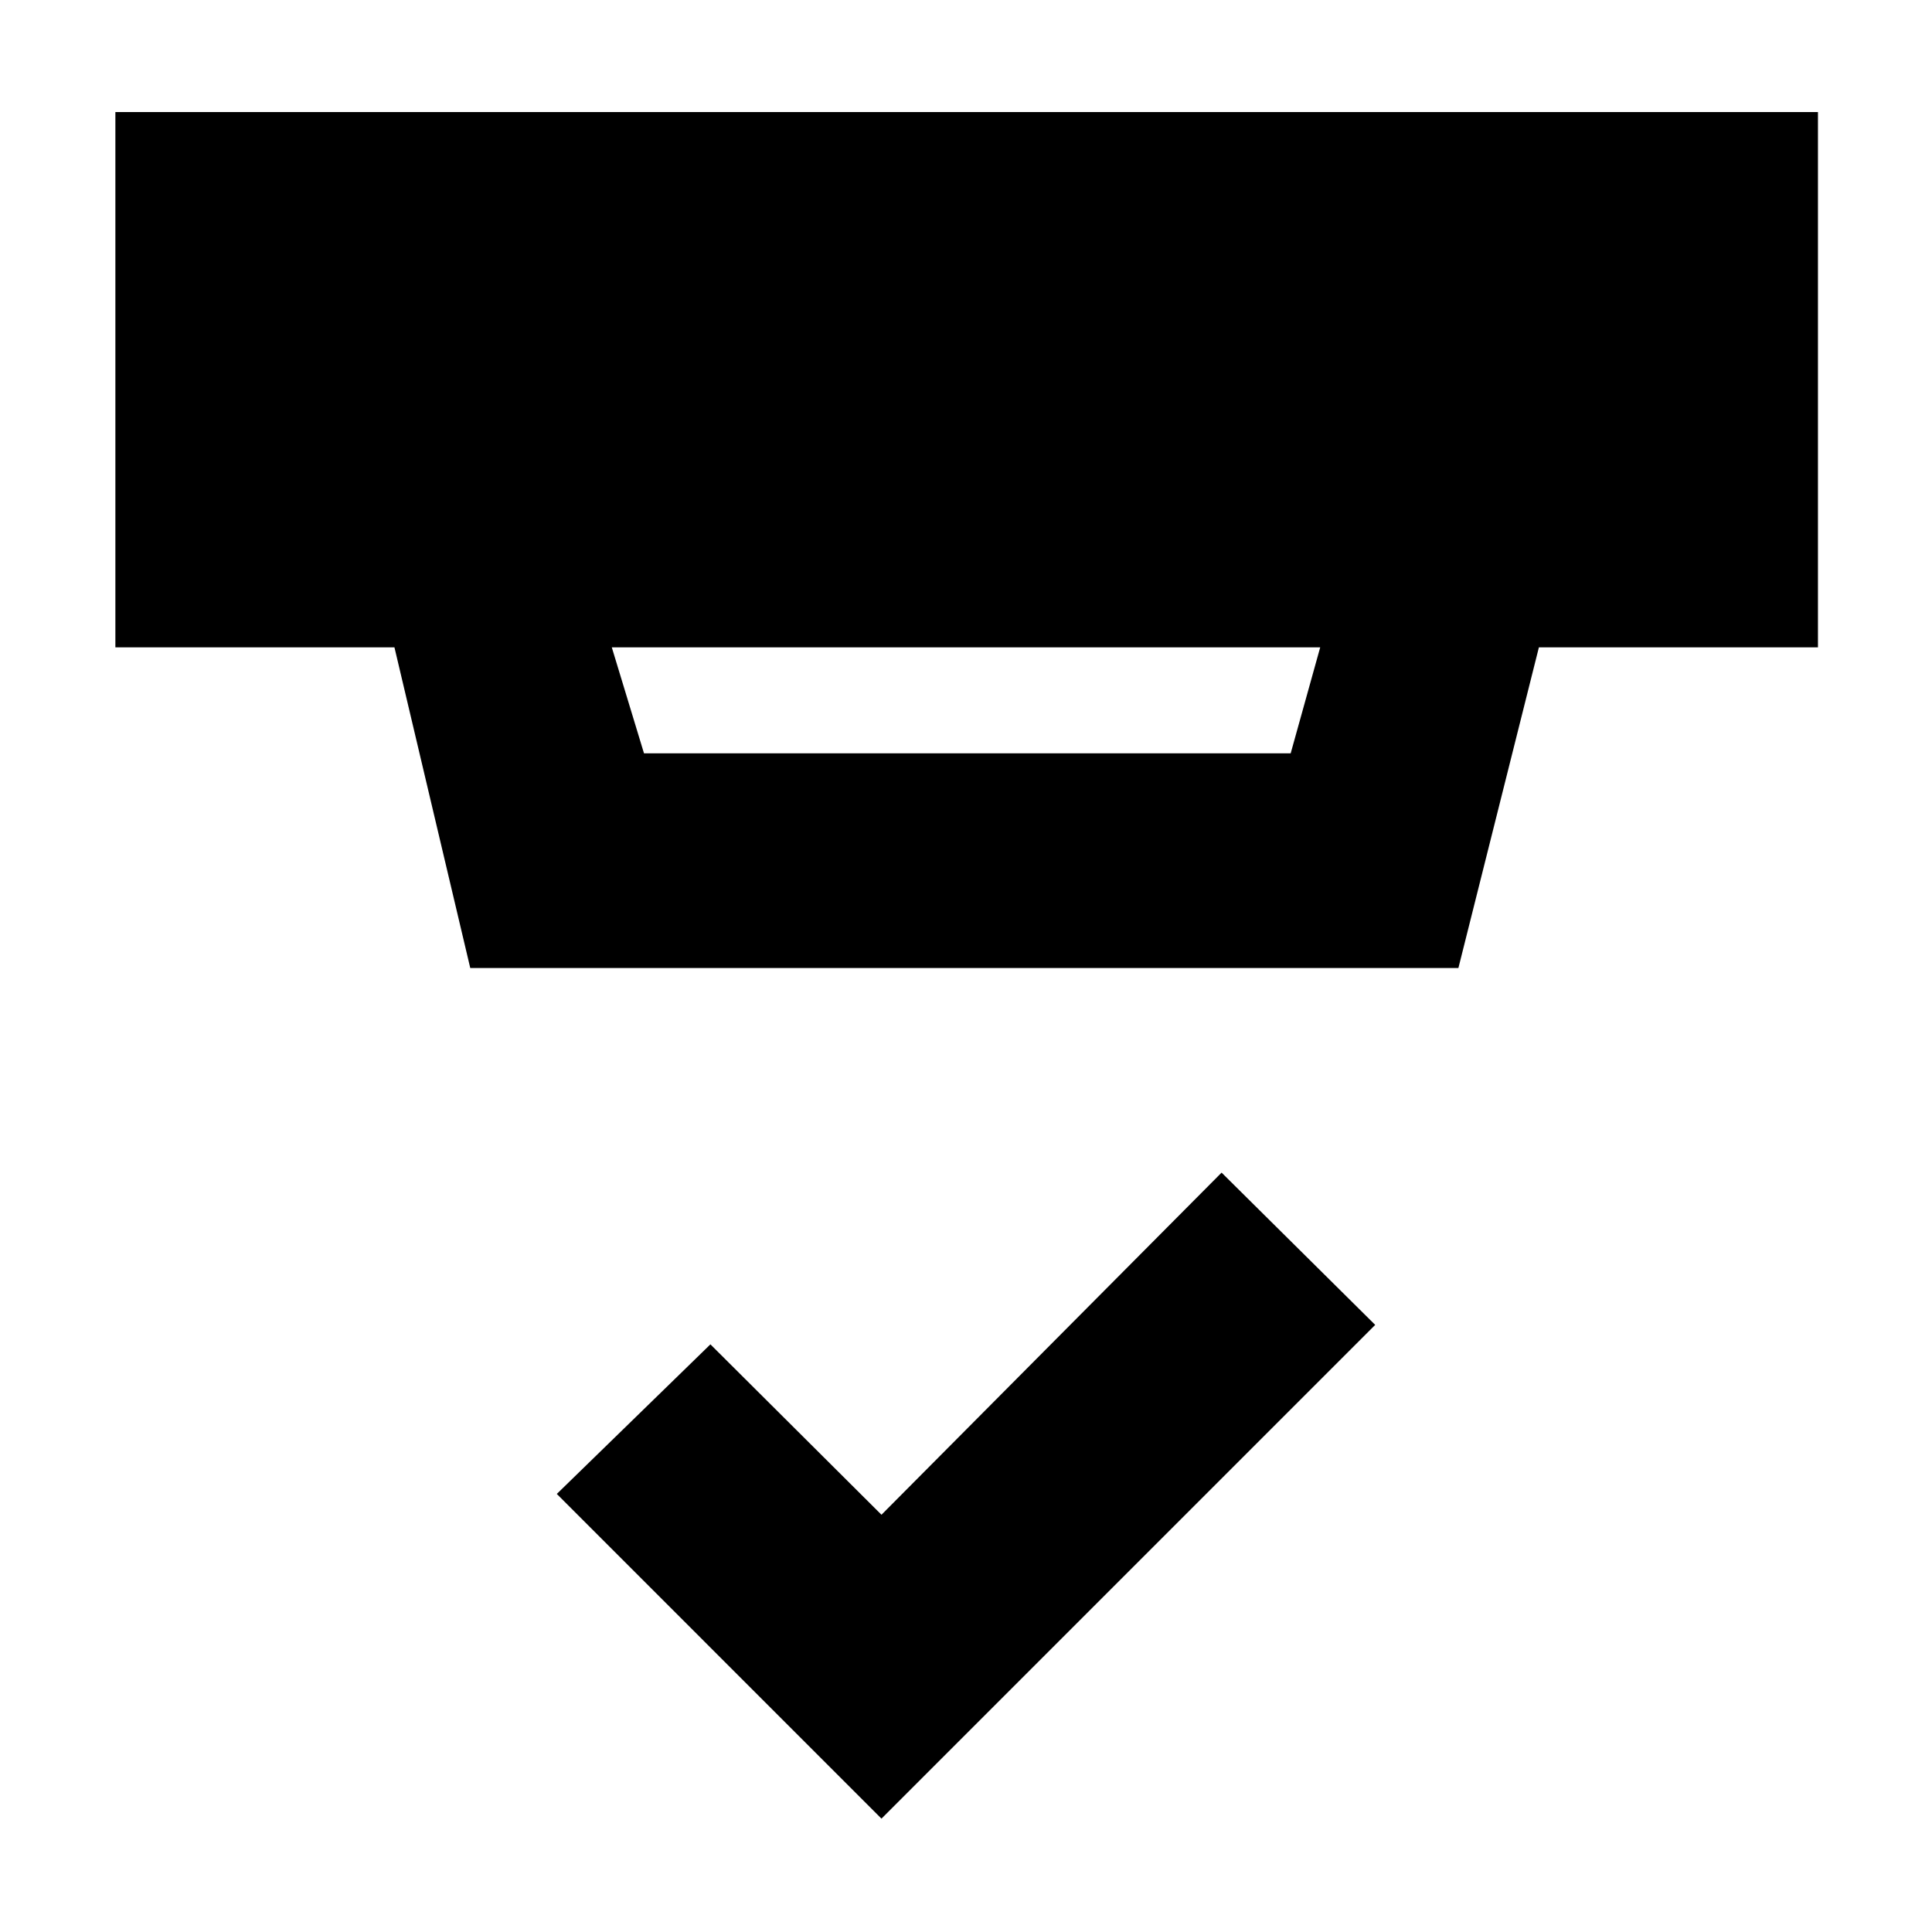 <svg xmlns="http://www.w3.org/2000/svg" height="40" viewBox="0 -960 960 960" width="40"><path d="M438-56.33 276.67-217.67 353-292l85 84.67 169-170 76.33 75.66L438-56.33Zm-134-582 16 52.66h321.33L656-638.33H304ZM233.67-479 196-638.33H57.33v-266h846v266H764.67l-40 159.33h-491Z"/></svg>